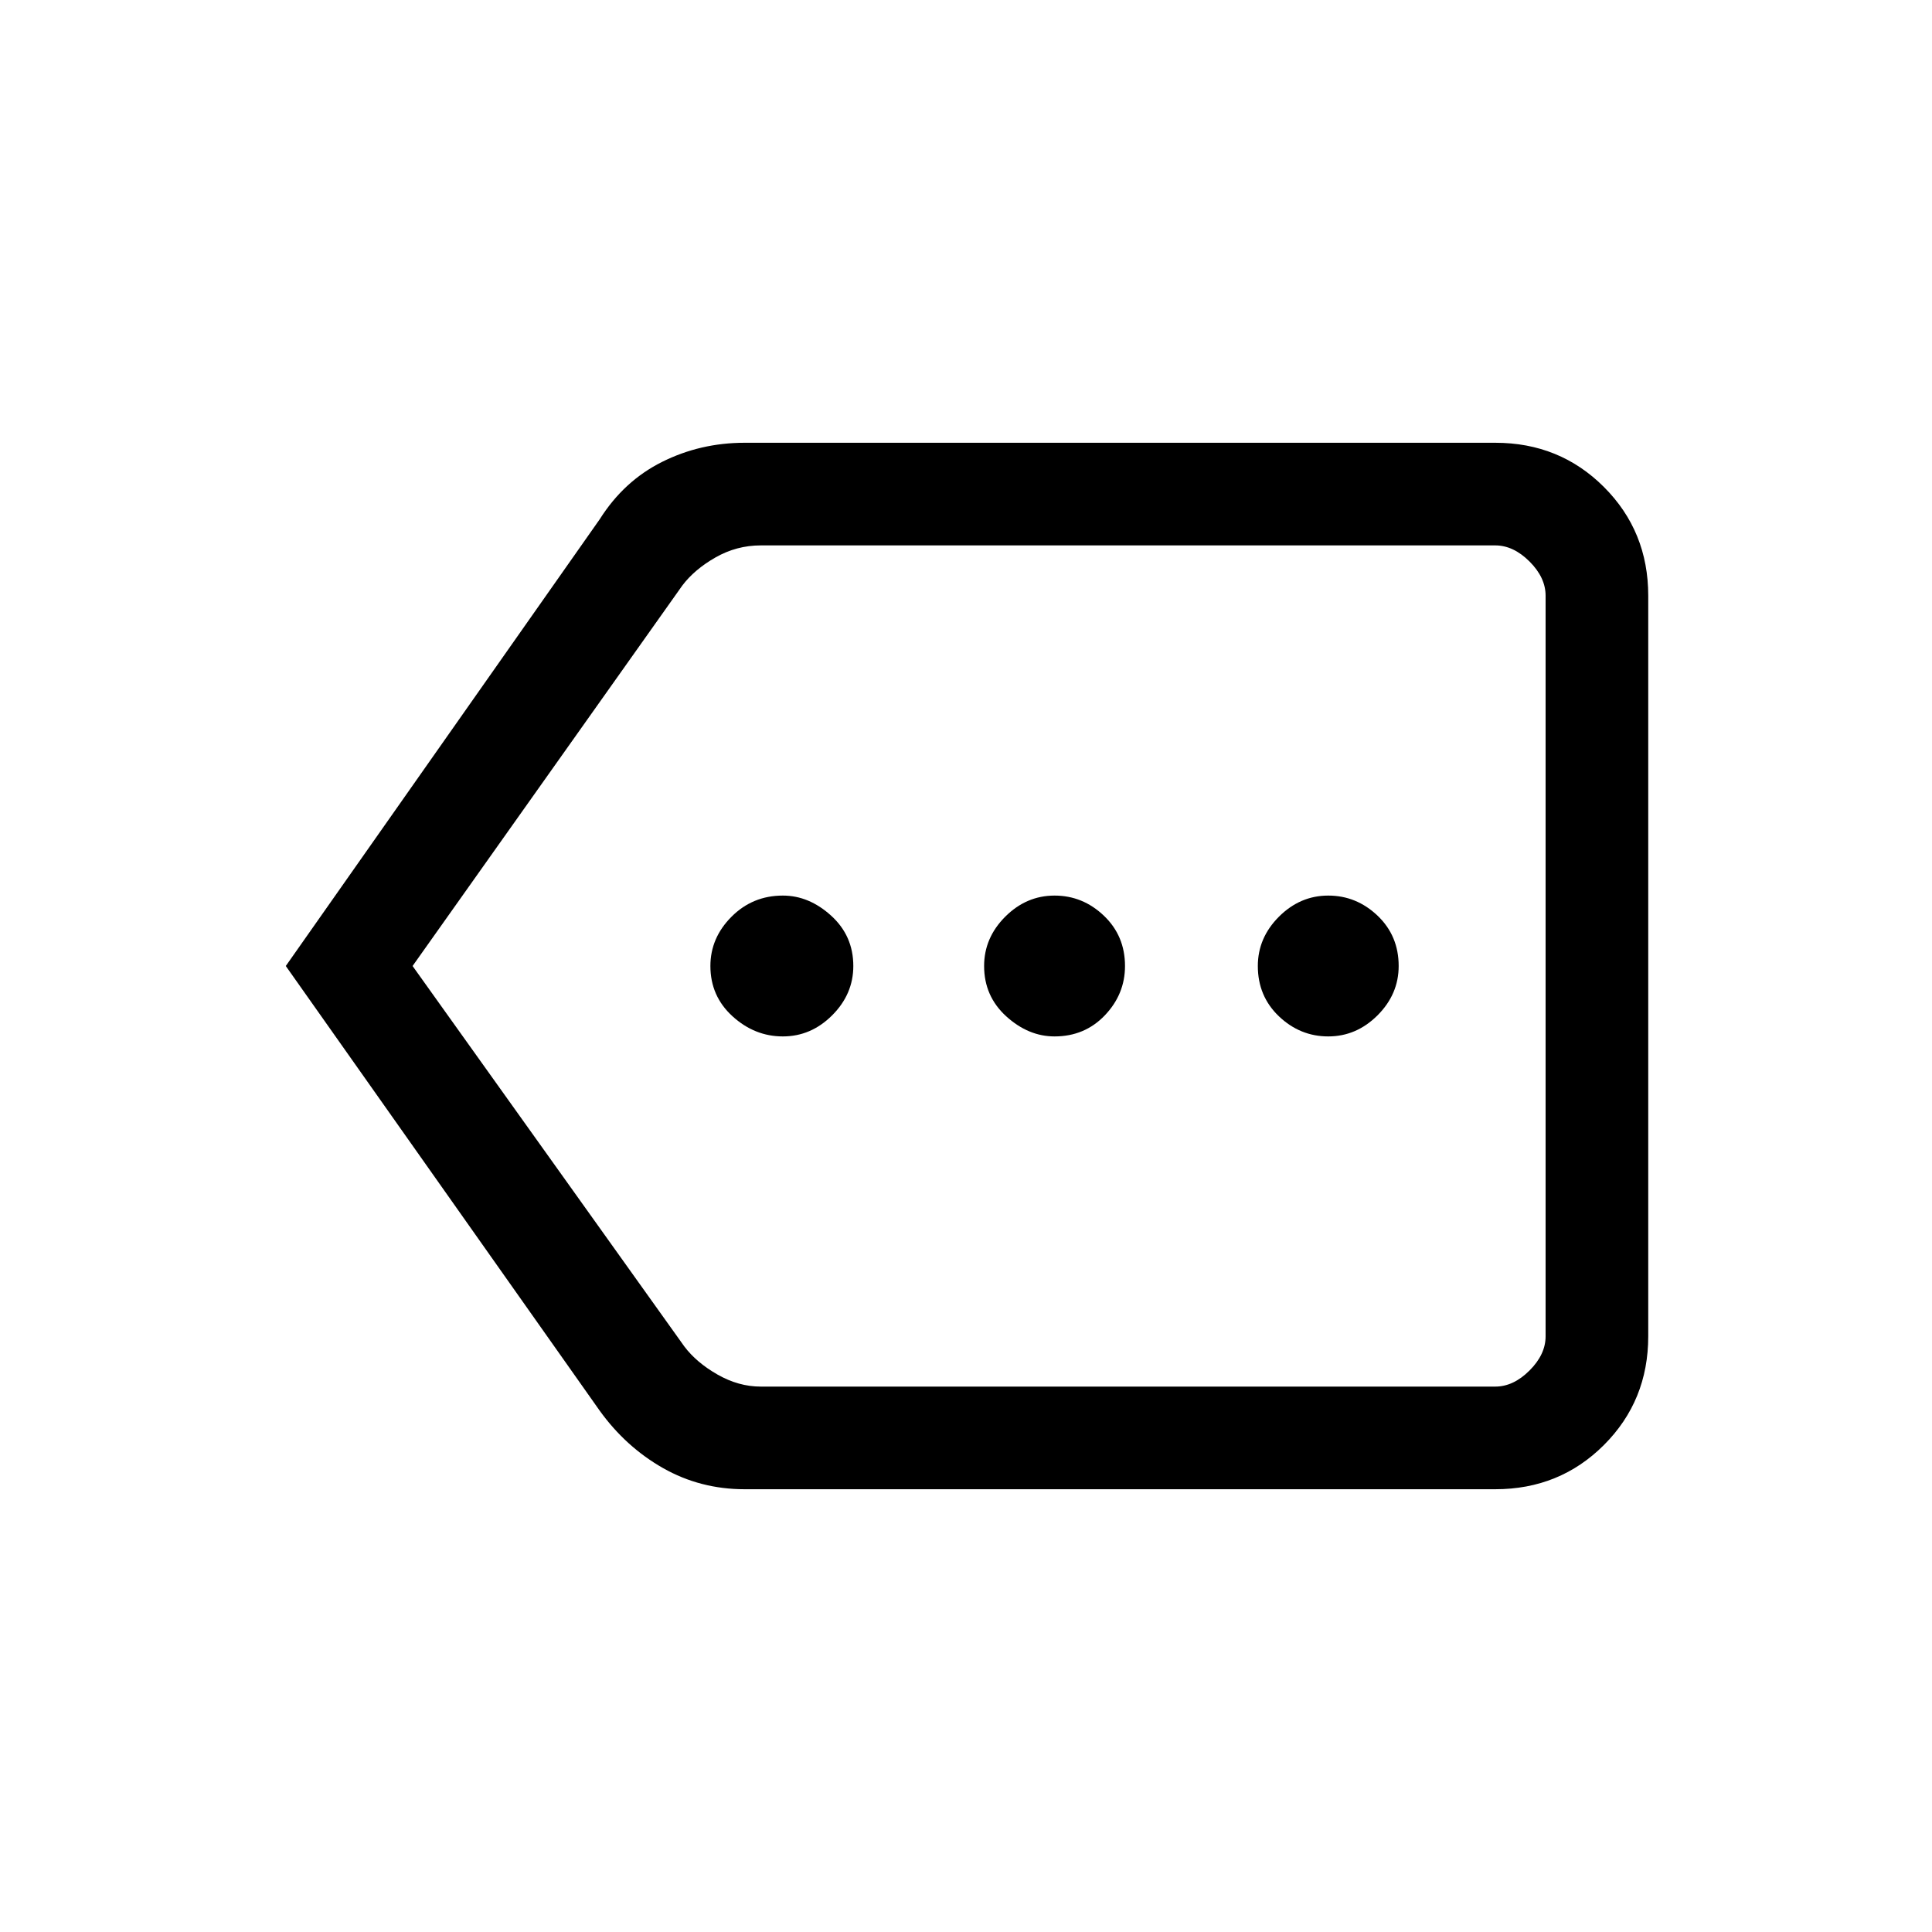 <svg xmlns="http://www.w3.org/2000/svg" height="40" width="40"><path d="M16.208 21.458q.584 0 1.021-.437.438-.438.438-1.021 0-.625-.459-1.042-.458-.416-1-.416-.625 0-1.062.437-.438.438-.438 1.021 0 .625.459 1.042.458.416 1.041.416Zm5.625 0q.625 0 1.042-.437.417-.438.417-1.021 0-.625-.438-1.042-.437-.416-1.021-.416-.583 0-1.021.437-.437.438-.437 1.021 0 .625.458 1.042.459.416 1 .416Zm5.667 0q.583 0 1.021-.437.437-.438.437-1.021 0-.625-.437-1.042-.438-.416-1.021-.416t-1.021.437q-.437.438-.437 1.021 0 .625.437 1.042.438.416 1.021.416ZM5.917 20l6.5-9.25q.5-.792 1.291-1.187.792-.396 1.709-.396h15.541q1.334 0 2.25.916.917.917.917 2.25v15.334q0 1.333-.917 2.25-.916.916-2.25.916H15.417q-.917 0-1.688-.437-.771-.438-1.312-1.188Zm2.625 0 5.625 7.875q.25.333.687.583.438.25.896.25h15.208q.375 0 .709-.333.333-.333.333-.708V12.333q0-.375-.333-.708-.334-.333-.709-.333H15.75q-.5 0-.938.25-.437.25-.687.583ZM32 20v-8.708V28.708v-.833Z"/></svg>